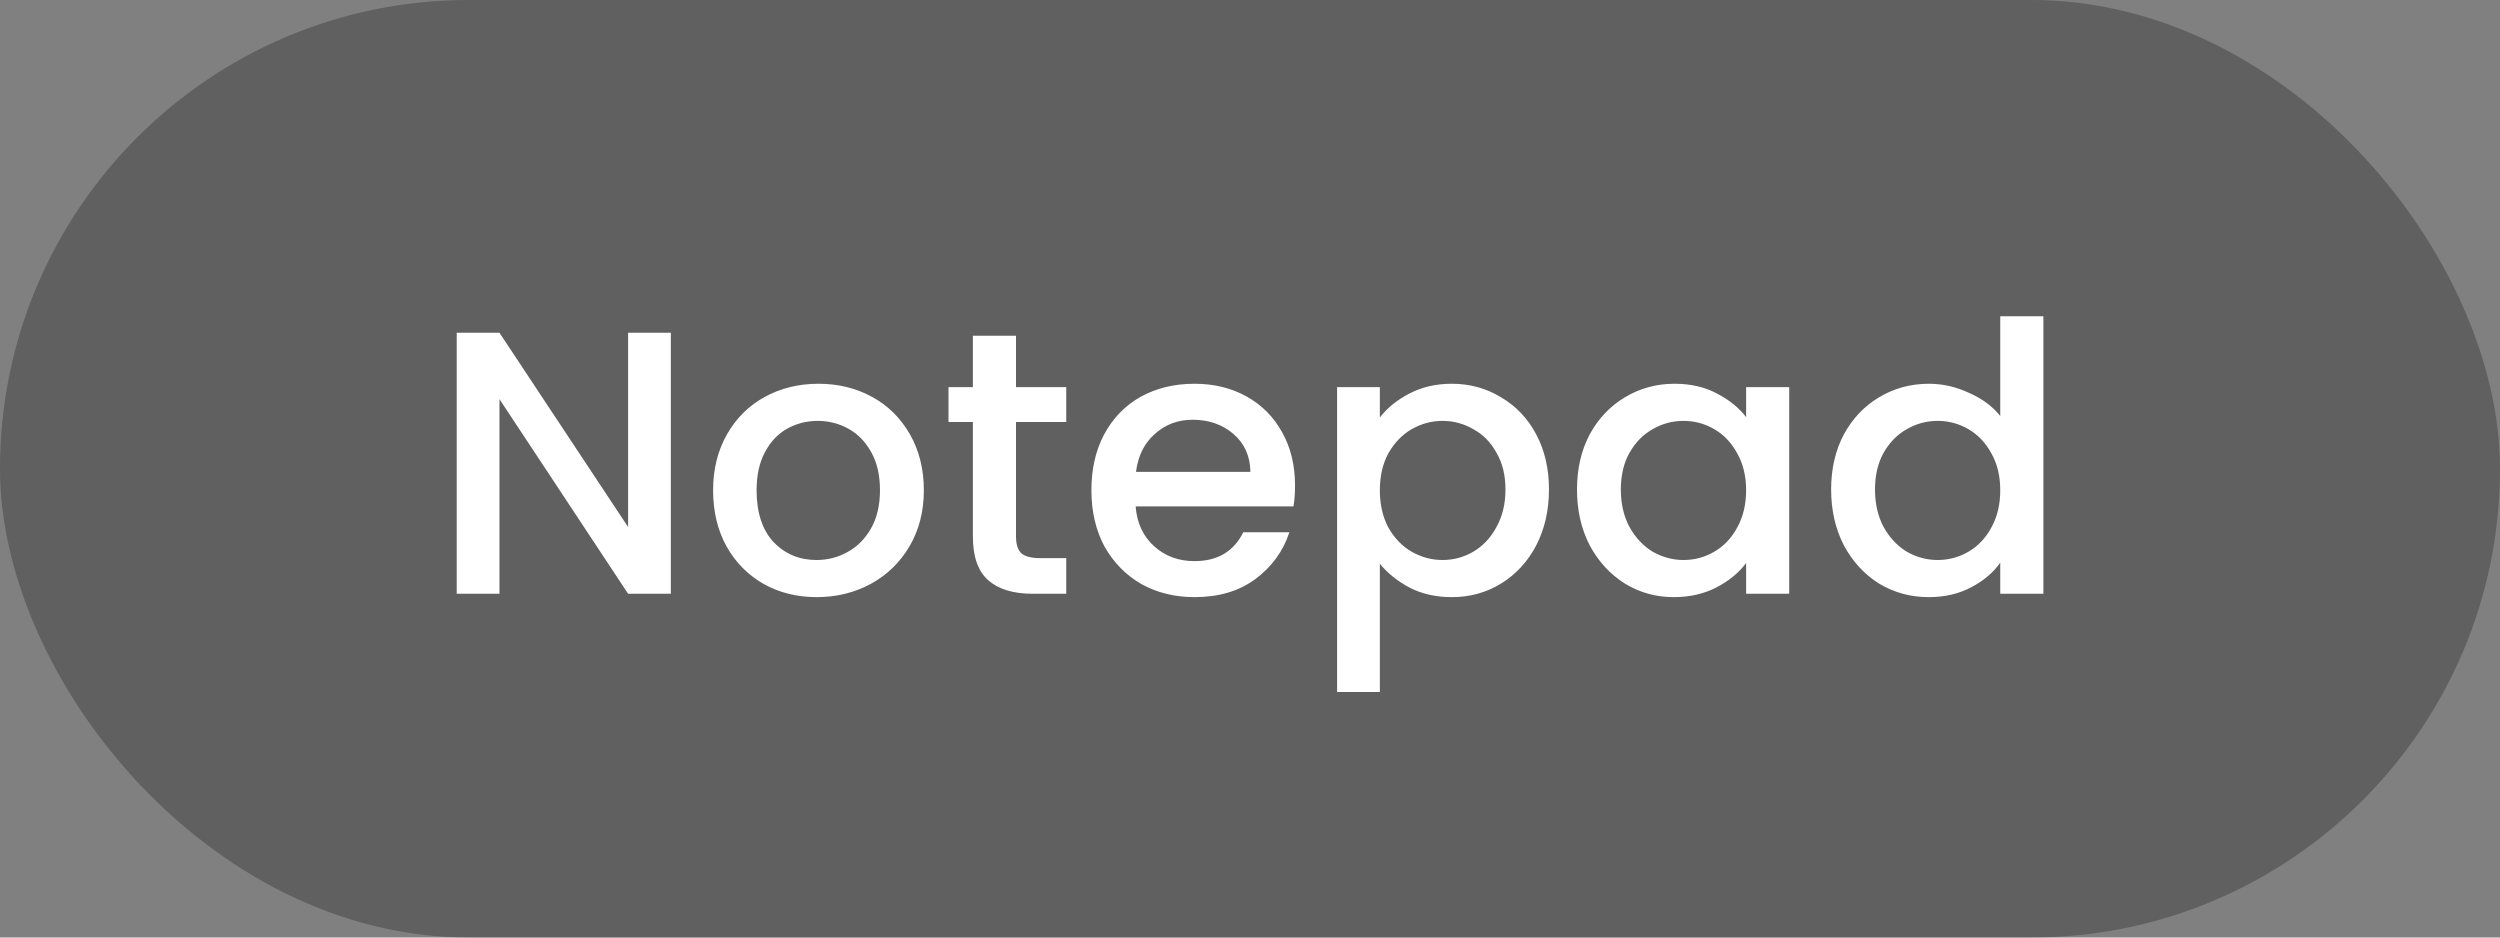 <svg xmlns="http://www.w3.org/2000/svg" fill="none" viewBox="0 0 80 30" height="30" width="80">
<rect x="0" y="0" width="80" height="30" fill="#808080" stroke="none"/>
<rect fill-opacity="0.25" fill="black" rx="15" height="30" width="80"></rect>
<path fill="white" d="M21.467 19H20.099L15.983 12.772V19H14.615V10.648H15.983L20.099 16.864V10.648H21.467V19ZM26.131 19.108C25.507 19.108 24.943 18.968 24.439 18.688C23.935 18.4 23.539 18 23.251 17.488C22.963 16.968 22.819 16.368 22.819 15.688C22.819 15.016 22.967 14.42 23.263 13.9C23.559 13.38 23.963 12.98 24.475 12.7C24.987 12.42 25.559 12.28 26.191 12.28C26.823 12.28 27.395 12.42 27.907 12.7C28.419 12.98 28.823 13.38 29.119 13.9C29.415 14.42 29.563 15.016 29.563 15.688C29.563 16.36 29.411 16.956 29.107 17.476C28.803 17.996 28.387 18.4 27.859 18.688C27.339 18.968 26.763 19.108 26.131 19.108ZM26.131 17.92C26.483 17.92 26.811 17.836 27.115 17.668C27.427 17.5 27.679 17.248 27.871 16.912C28.063 16.576 28.159 16.168 28.159 15.688C28.159 15.208 28.067 14.804 27.883 14.476C27.699 14.14 27.455 13.888 27.151 13.72C26.847 13.552 26.519 13.468 26.167 13.468C25.815 13.468 25.487 13.552 25.183 13.72C24.887 13.888 24.651 14.14 24.475 14.476C24.299 14.804 24.211 15.208 24.211 15.688C24.211 16.4 24.391 16.952 24.751 17.344C25.119 17.728 25.579 17.92 26.131 17.92ZM32.512 13.504V17.164C32.512 17.412 32.568 17.592 32.68 17.704C32.8 17.808 33 17.86 33.28 17.86H34.12V19H33.04C32.424 19 31.952 18.856 31.624 18.568C31.296 18.28 31.132 17.812 31.132 17.164V13.504H30.352V12.388H31.132V10.744H32.512V12.388H34.12V13.504H32.512ZM41.441 15.532C41.441 15.78 41.425 16.004 41.392 16.204H36.34C36.38 16.732 36.577 17.156 36.928 17.476C37.281 17.796 37.712 17.956 38.224 17.956C38.961 17.956 39.48 17.648 39.785 17.032H41.261C41.06 17.64 40.697 18.14 40.169 18.532C39.648 18.916 39.001 19.108 38.224 19.108C37.593 19.108 37.025 18.968 36.52 18.688C36.025 18.4 35.633 18 35.344 17.488C35.065 16.968 34.925 16.368 34.925 15.688C34.925 15.008 35.06 14.412 35.333 13.9C35.612 13.38 36.001 12.98 36.496 12.7C37.001 12.42 37.577 12.28 38.224 12.28C38.849 12.28 39.404 12.416 39.892 12.688C40.38 12.96 40.761 13.344 41.032 13.84C41.304 14.328 41.441 14.892 41.441 15.532ZM40.013 15.1C40.005 14.596 39.825 14.192 39.472 13.888C39.12 13.584 38.684 13.432 38.164 13.432C37.693 13.432 37.288 13.584 36.953 13.888C36.617 14.184 36.416 14.588 36.352 15.1H40.013ZM44.155 13.36C44.387 13.056 44.703 12.8 45.103 12.592C45.503 12.384 45.955 12.28 46.459 12.28C47.035 12.28 47.559 12.424 48.031 12.712C48.511 12.992 48.887 13.388 49.159 13.9C49.431 14.412 49.567 15 49.567 15.664C49.567 16.328 49.431 16.924 49.159 17.452C48.887 17.972 48.511 18.38 48.031 18.676C47.559 18.964 47.035 19.108 46.459 19.108C45.955 19.108 45.507 19.008 45.115 18.808C44.723 18.6 44.403 18.344 44.155 18.04V22.144H42.787V12.388H44.155V13.36ZM48.175 15.664C48.175 15.208 48.079 14.816 47.887 14.488C47.703 14.152 47.455 13.9 47.143 13.732C46.839 13.556 46.511 13.468 46.159 13.468C45.815 13.468 45.487 13.556 45.175 13.732C44.871 13.908 44.623 14.164 44.431 14.5C44.247 14.836 44.155 15.232 44.155 15.688C44.155 16.144 44.247 16.544 44.431 16.888C44.623 17.224 44.871 17.48 45.175 17.656C45.487 17.832 45.815 17.92 46.159 17.92C46.511 17.92 46.839 17.832 47.143 17.656C47.455 17.472 47.703 17.208 47.887 16.864C48.079 16.52 48.175 16.12 48.175 15.664ZM50.464 15.664C50.464 15 50.599 14.412 50.871 13.9C51.151 13.388 51.528 12.992 51.999 12.712C52.48 12.424 53.008 12.28 53.584 12.28C54.103 12.28 54.556 12.384 54.94 12.592C55.331 12.792 55.644 13.044 55.876 13.348V12.388H57.255V19H55.876V18.016C55.644 18.328 55.328 18.588 54.928 18.796C54.528 19.004 54.072 19.108 53.559 19.108C52.992 19.108 52.471 18.964 51.999 18.676C51.528 18.38 51.151 17.972 50.871 17.452C50.599 16.924 50.464 16.328 50.464 15.664ZM55.876 15.688C55.876 15.232 55.779 14.836 55.587 14.5C55.404 14.164 55.16 13.908 54.855 13.732C54.551 13.556 54.224 13.468 53.871 13.468C53.52 13.468 53.191 13.556 52.888 13.732C52.584 13.9 52.336 14.152 52.144 14.488C51.959 14.816 51.867 15.208 51.867 15.664C51.867 16.12 51.959 16.52 52.144 16.864C52.336 17.208 52.584 17.472 52.888 17.656C53.2 17.832 53.528 17.92 53.871 17.92C54.224 17.92 54.551 17.832 54.855 17.656C55.16 17.48 55.404 17.224 55.587 16.888C55.779 16.544 55.876 16.144 55.876 15.688ZM58.596 15.664C58.596 15 58.732 14.412 59.004 13.9C59.284 13.388 59.66 12.992 60.132 12.712C60.612 12.424 61.144 12.28 61.728 12.28C62.16 12.28 62.584 12.376 63 12.568C63.424 12.752 63.76 13 64.008 13.312V10.12H65.388V19H64.008V18.004C63.784 18.324 63.472 18.588 63.072 18.796C62.68 19.004 62.228 19.108 61.716 19.108C61.14 19.108 60.612 18.964 60.132 18.676C59.66 18.38 59.284 17.972 59.004 17.452C58.732 16.924 58.596 16.328 58.596 15.664ZM64.008 15.688C64.008 15.232 63.912 14.836 63.72 14.5C63.536 14.164 63.292 13.908 62.988 13.732C62.684 13.556 62.356 13.468 62.004 13.468C61.652 13.468 61.324 13.556 61.02 13.732C60.716 13.9 60.468 14.152 60.276 14.488C60.092 14.816 60 15.208 60 15.664C60 16.12 60.092 16.52 60.276 16.864C60.468 17.208 60.716 17.472 61.02 17.656C61.332 17.832 61.66 17.92 62.004 17.92C62.356 17.92 62.684 17.832 62.988 17.656C63.292 17.48 63.536 17.224 63.72 16.888C63.912 16.544 64.008 16.144 64.008 15.688Z"></path>
</svg>
